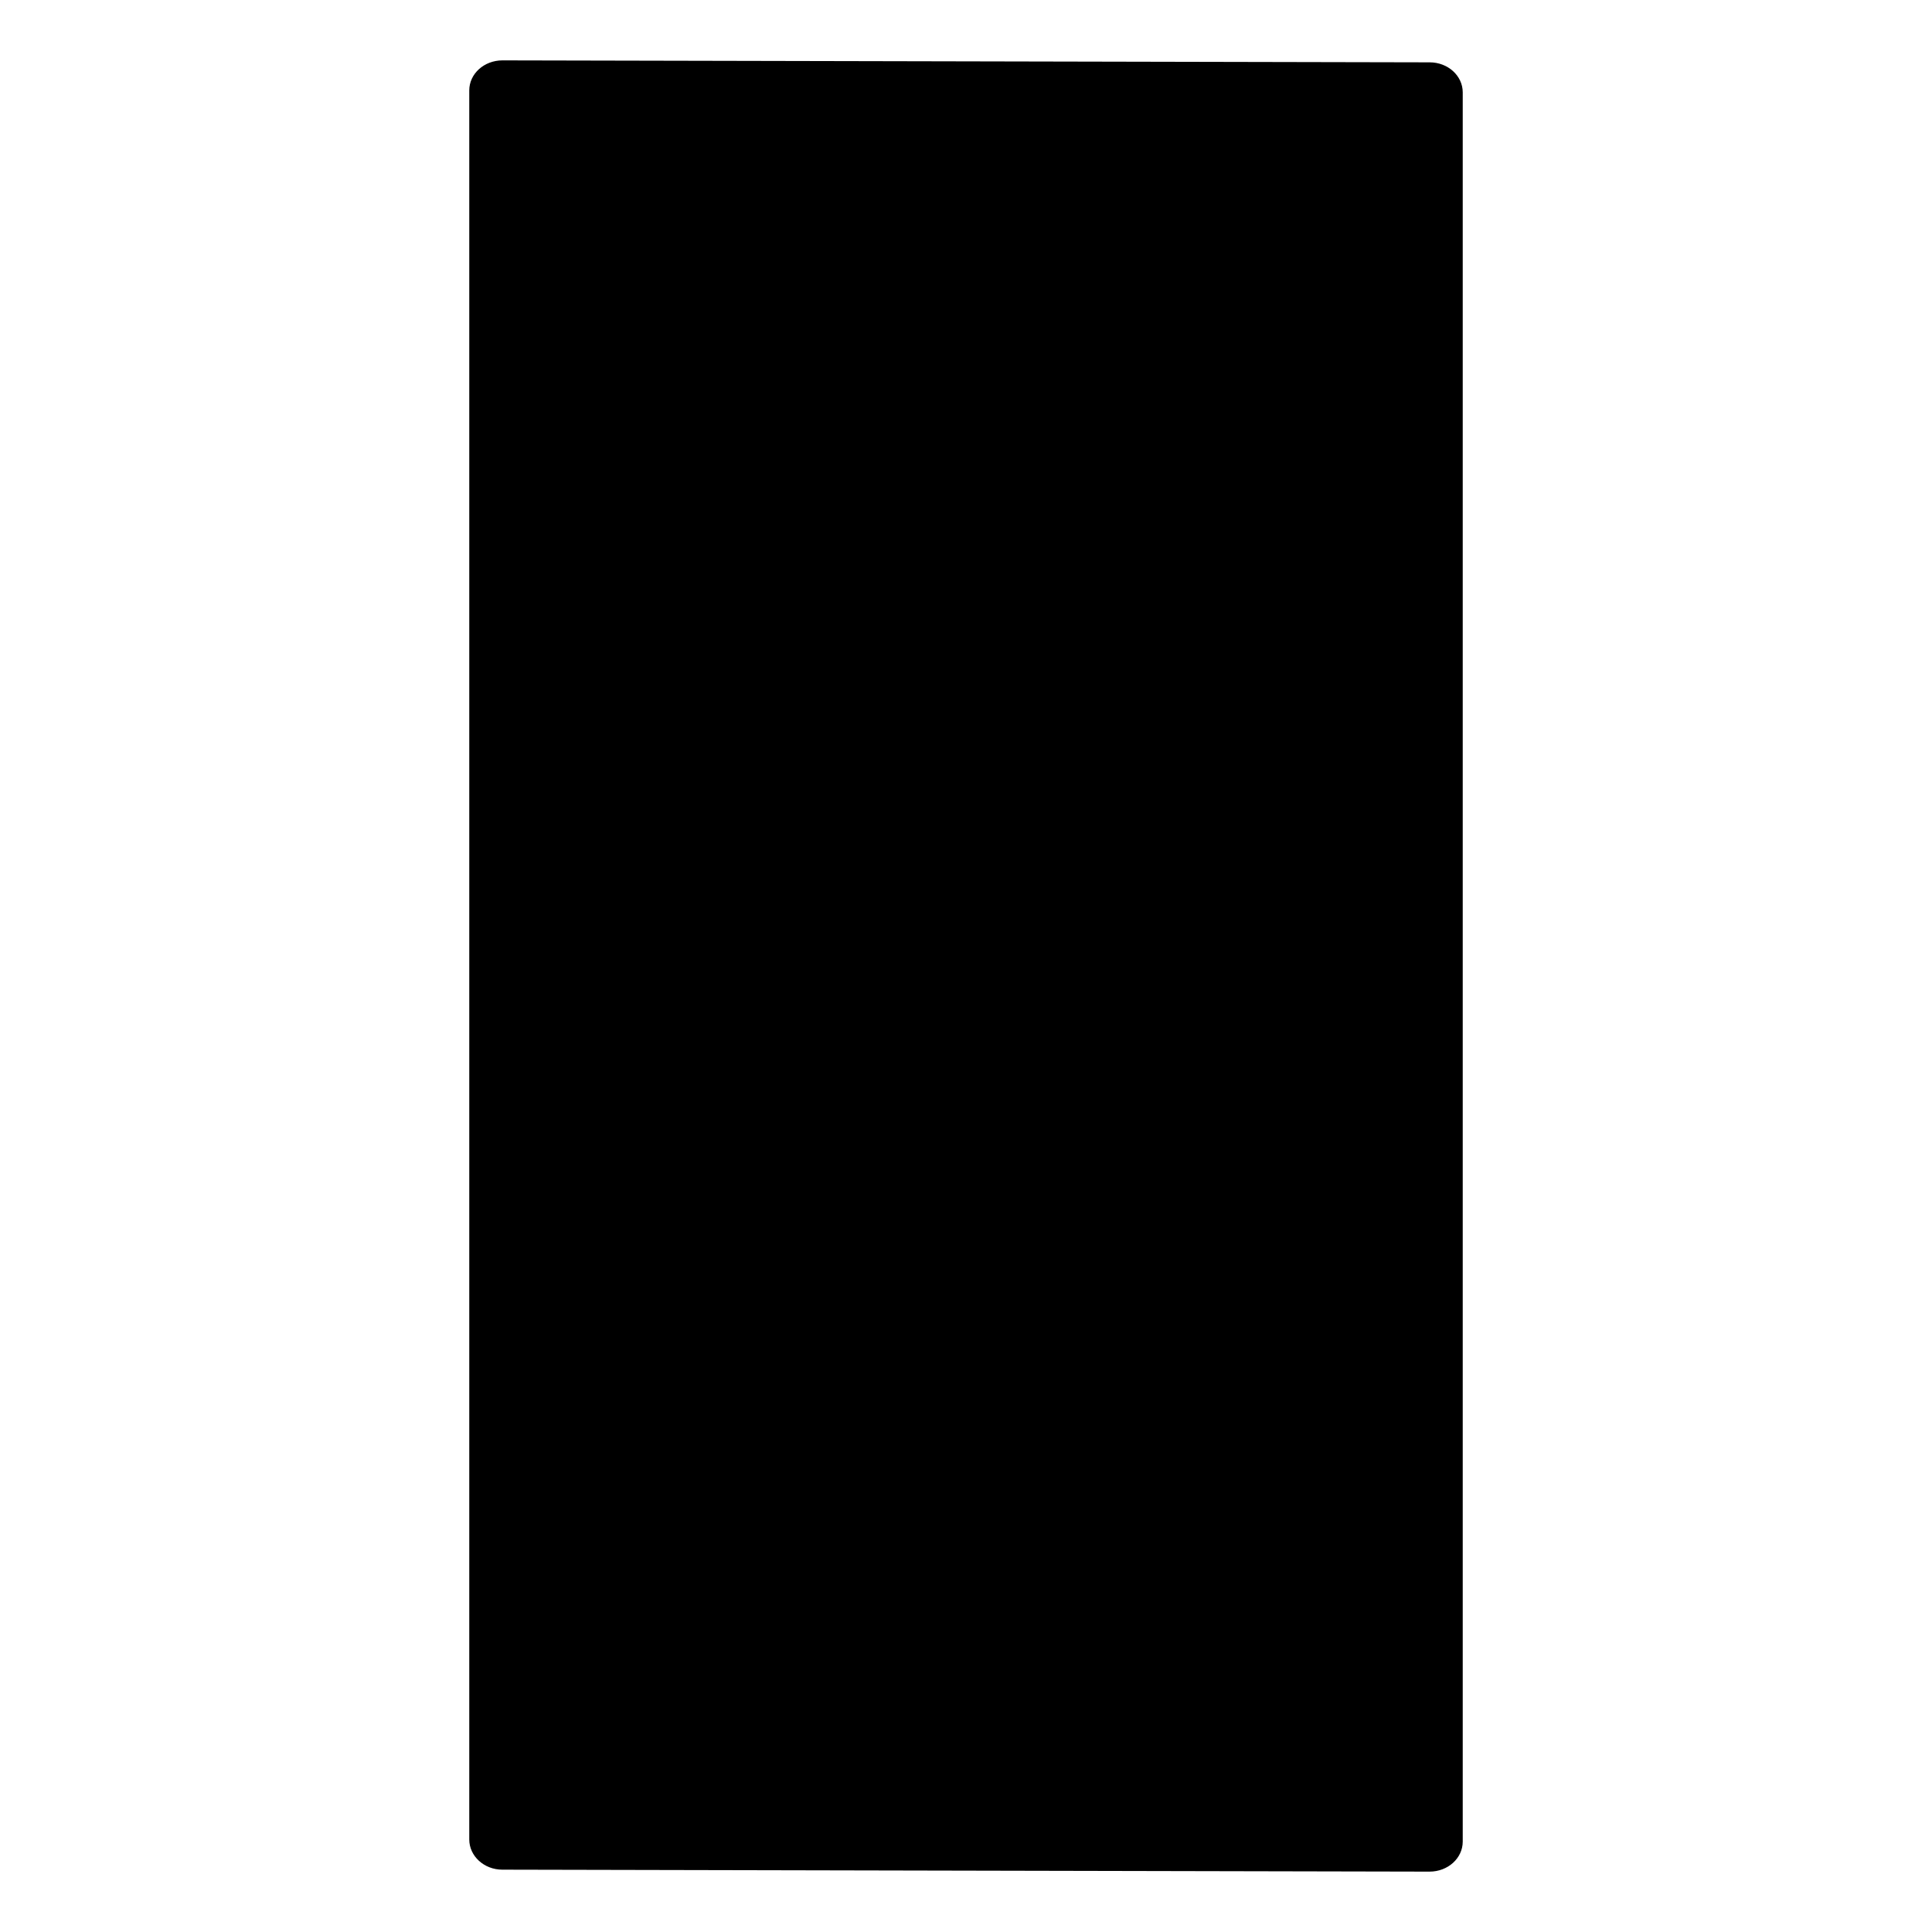 <svg width="128" height="128" viewBox="0 0 128 128" fill="none" xmlns="http://www.w3.org/2000/svg">
<path d="M33.28 123.87L94.71 124C95.93 124 96.91 123.11 96.91 122.01V6.12C96.91 5.02 95.93 4.13 94.72 4.13L33.29 4C32.07 4 31.09 4.89 31.09 5.99V121.87C31.09 122.97 32.07 123.87 33.28 123.87Z" fill="#B06542" style="fill:#B06542;fill:color(display-p3 0.69 0.396 0.259);fill-opacity:1;"/>
<path d="M78.72 20.72V51.04H49.28V20.72H78.72ZM83.63 15.72H44.37V56.04H83.63V15.72Z" fill="#874D36" style="fill:#874D36;fill:color(display-p3 0.529 0.302 0.212);fill-opacity:1;"/>
<path d="M83.63 15.9L78.53 20.72H78.72V51.04H49.65L44.37 56.04H83.63V15.9Z" fill="#C87D5E" style="fill:#C87D5E;fill:color(display-p3 0.784 0.49 0.369);fill-opacity:1;"/>
<path d="M78.72 78.96V107.28H49.28V78.96H78.72ZM83.63 73.96H44.37V112.28H83.63V73.96Z" fill="#874D36" style="fill:#874D36;fill:color(display-p3 0.529 0.302 0.212);fill-opacity:1;"/>
<path d="M83.63 74.14L78.53 78.96H78.72V107.28H49.65L44.37 112.28H83.63V74.14Z" fill="#C87D5E" style="fill:#C87D5E;fill:color(display-p3 0.784 0.49 0.369);fill-opacity:1;"/>
<path d="M88.187 71.25C91.087 71.25 93.437 68.9 93.437 66C93.437 63.1 91.087 60.75 88.187 60.75C85.288 60.75 82.937 63.1 82.937 66C82.937 68.9 85.288 71.25 88.187 71.25Z" fill="#874D36" style="fill:#874D36;fill:color(display-p3 0.529 0.302 0.212);fill-opacity:1;"/>
<path d="M86.147 69.7C89.047 69.7 91.397 67.349 91.397 64.45C91.397 61.55 89.047 59.2 86.147 59.2C83.248 59.2 80.897 61.55 80.897 64.45C80.897 67.349 83.248 69.7 86.147 69.7Z" fill="#BDBDBD" style="fill:#BDBDBD;fill:color(display-p3 0.741 0.741 0.741);fill-opacity:1;"/>
<path d="M87.387 61.11C87.517 61.76 87.137 62.08 86.597 62.47C86.057 62.86 85.387 63.17 84.897 64C84.547 64.59 84.437 65.37 83.867 65.76C83.307 66.14 82.667 66.07 82.367 65.4C81.937 64.45 81.927 62.8 83.137 61.45C84.297 60.16 87.067 59.47 87.387 61.11Z" fill="#EEEEEE" style="fill:#EEEEEE;fill:color(display-p3 0.933 0.933 0.933);fill-opacity:1;"/>
</svg>
